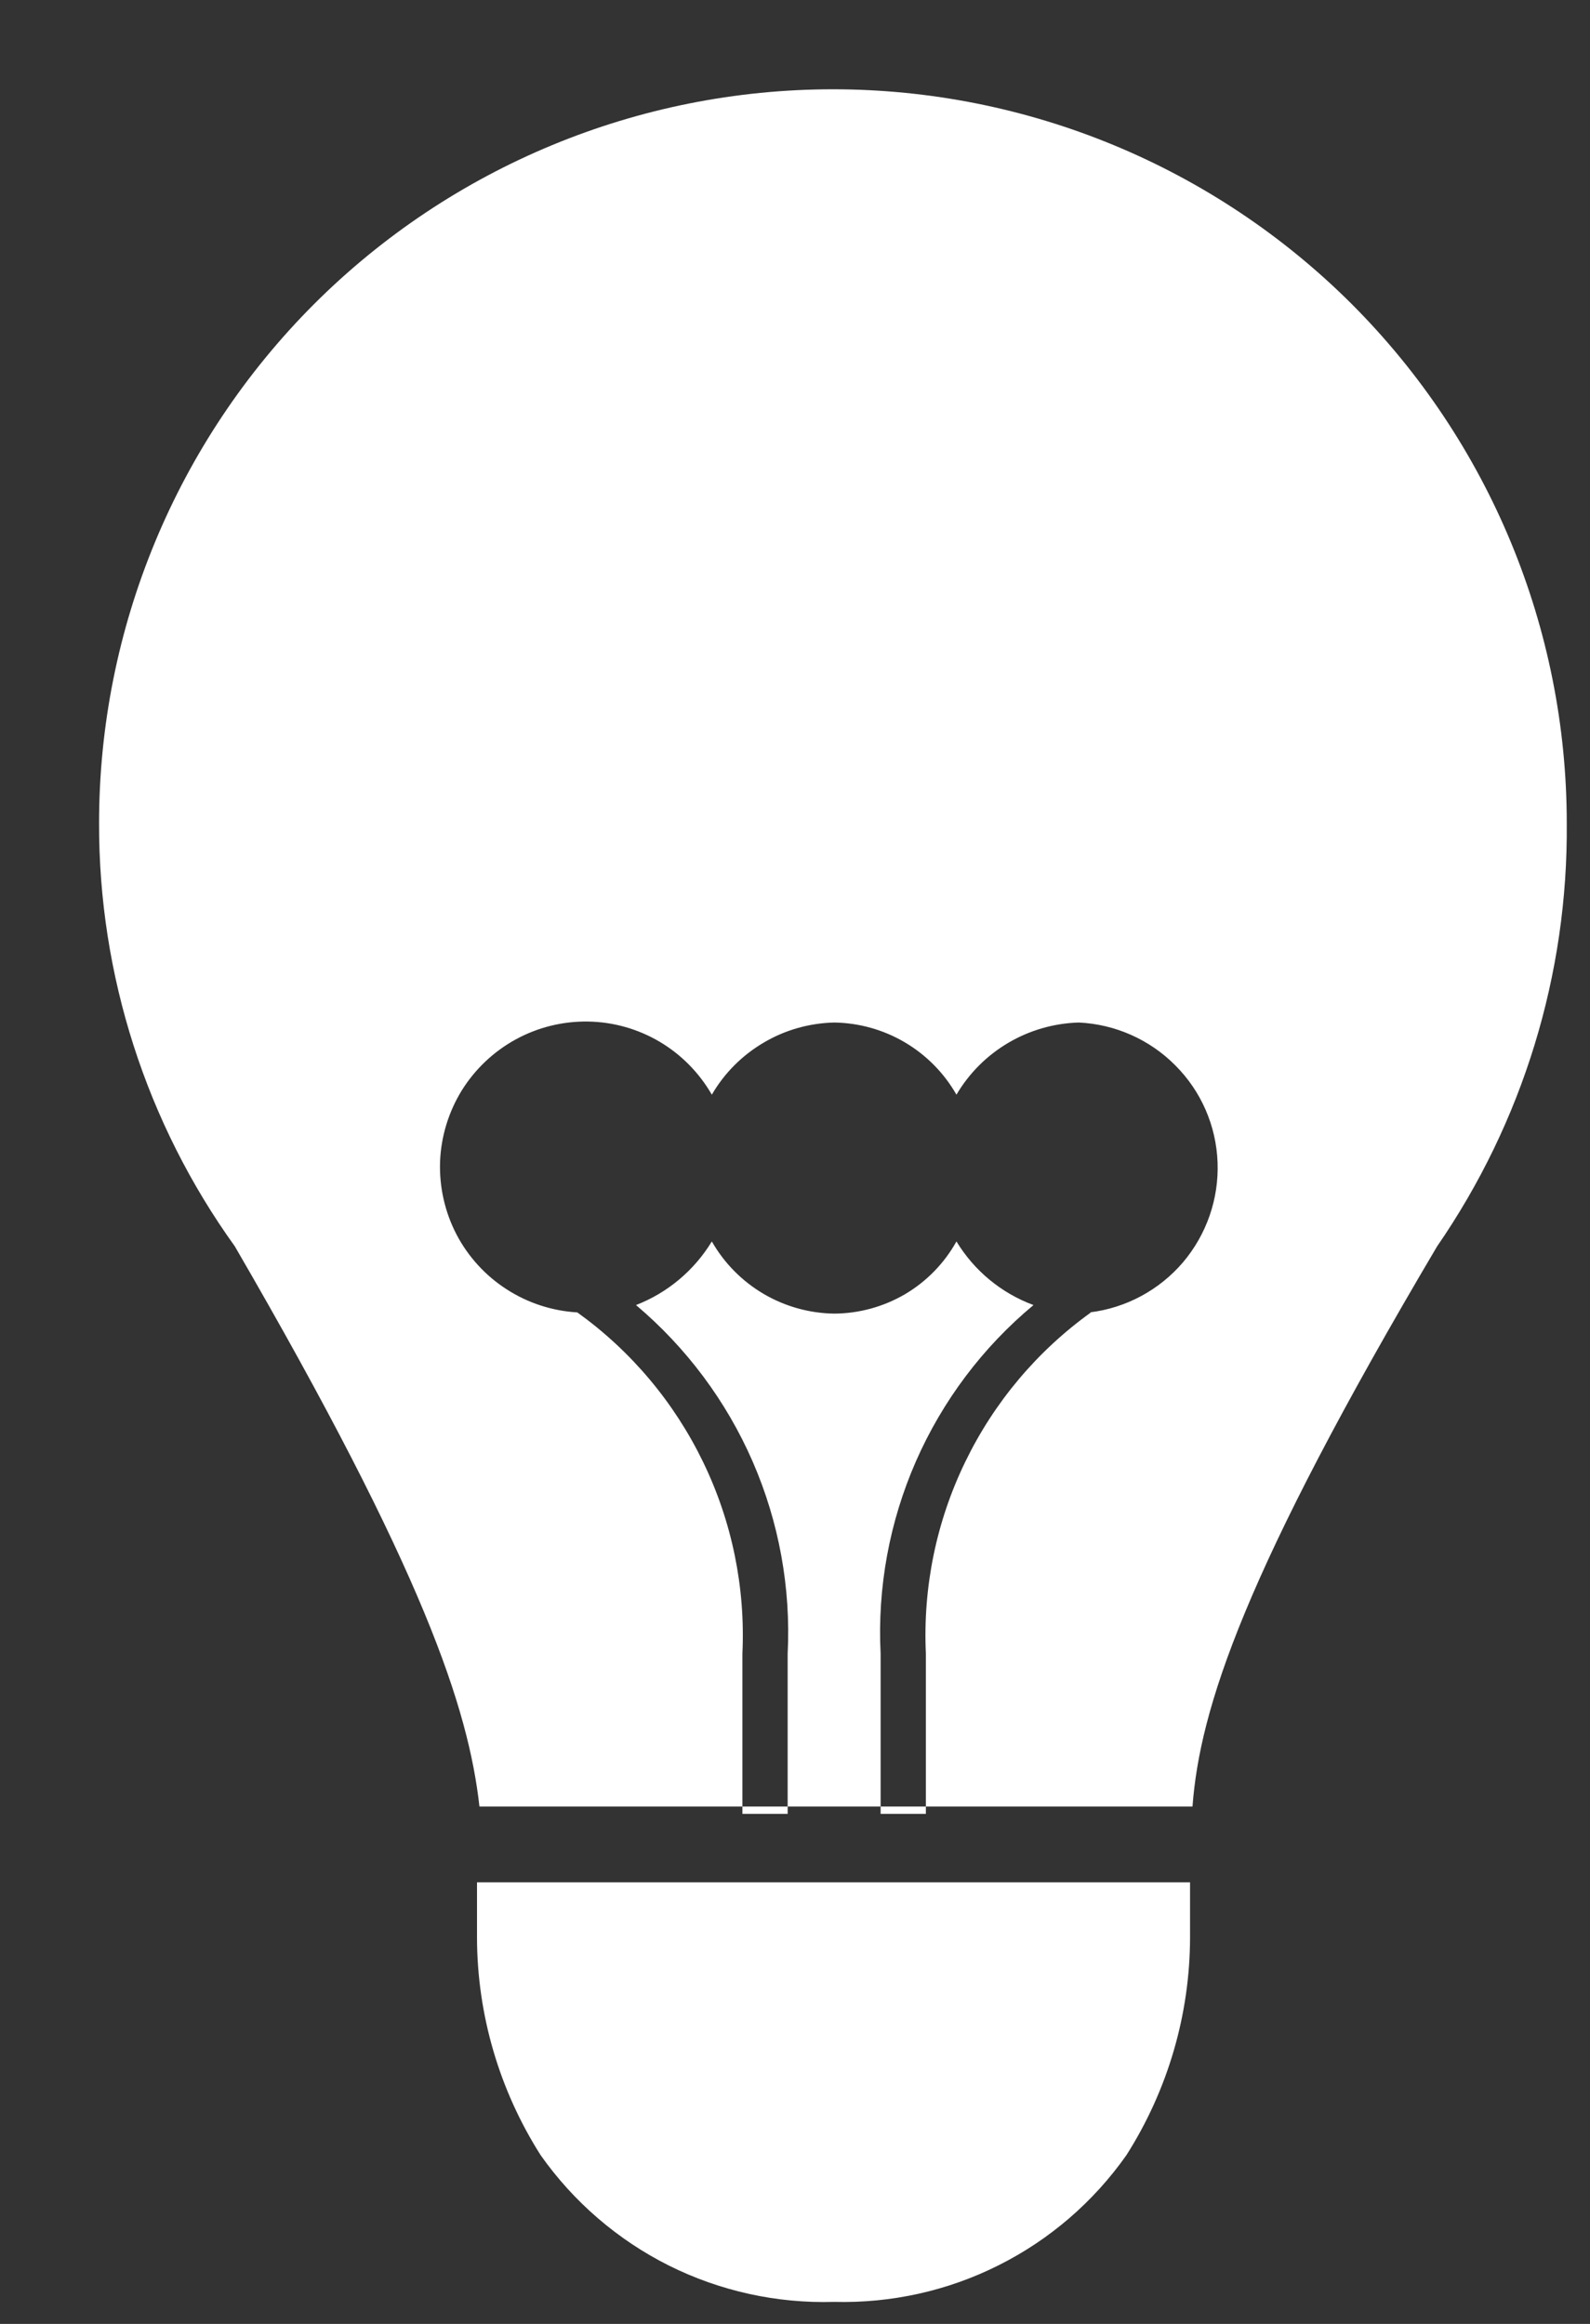 <svg width="13" height="19" viewBox="0 0 13 19" fill="none" xmlns="http://www.w3.org/2000/svg">
<rect x="0" y="0" width="13" height="19" fill="#333333" stroke="none"/>
<path d="M12.81 6.73C12.81 5.139 12.178 3.613 11.053 2.487C9.927 1.362 8.401 0.73 6.81 0.73C5.219 0.73 3.693 1.362 2.567 2.487C1.442 3.613 0.81 5.139 0.81 6.73C0.807 7.971 1.195 9.182 1.92 10.19C3.47 12.86 3.83 13.97 3.92 14.77H9.75C9.81 13.97 10.17 12.86 11.75 10.19C12.451 9.173 12.821 7.965 12.81 6.73ZM8.92 10.73C8.48 11.046 8.127 11.466 7.891 11.954C7.655 12.441 7.545 12.979 7.57 13.52V14.83H7.2V13.52C7.173 12.98 7.272 12.442 7.489 11.947C7.706 11.453 8.035 11.015 8.45 10.67C8.187 10.573 7.965 10.389 7.82 10.15C7.721 10.328 7.576 10.477 7.4 10.581C7.224 10.684 7.024 10.739 6.82 10.74C6.616 10.737 6.417 10.681 6.242 10.578C6.066 10.474 5.921 10.327 5.82 10.15C5.676 10.387 5.458 10.57 5.2 10.67C5.612 11.018 5.939 11.456 6.154 11.95C6.369 12.444 6.467 12.982 6.44 13.52V14.83H6.07V13.52C6.095 12.979 5.985 12.441 5.749 11.954C5.513 11.466 5.16 11.046 4.72 10.73C4.514 10.718 4.315 10.653 4.142 10.541C3.969 10.43 3.827 10.274 3.732 10.092C3.637 9.909 3.591 9.704 3.598 9.498C3.606 9.292 3.667 9.092 3.775 8.916C3.884 8.741 4.036 8.597 4.217 8.498C4.398 8.399 4.601 8.349 4.807 8.352C5.013 8.355 5.215 8.412 5.393 8.517C5.57 8.622 5.717 8.771 5.82 8.95C5.922 8.774 6.068 8.628 6.243 8.525C6.418 8.421 6.617 8.365 6.82 8.36C7.024 8.363 7.223 8.419 7.398 8.522C7.574 8.626 7.719 8.773 7.82 8.95C7.923 8.775 8.069 8.629 8.244 8.526C8.419 8.423 8.617 8.366 8.82 8.36C9.118 8.374 9.4 8.499 9.61 8.711C9.821 8.922 9.944 9.205 9.955 9.504C9.966 9.802 9.865 10.093 9.672 10.321C9.478 10.548 9.206 10.694 8.91 10.73H8.92Z" fill="white"/>
<path d="M3.9 15.84C3.901 16.471 4.082 17.088 4.42 17.62C4.69 18.003 5.05 18.313 5.469 18.523C5.888 18.732 6.352 18.834 6.82 18.82C7.286 18.832 7.749 18.73 8.166 18.52C8.583 18.311 8.941 18.002 9.21 17.62C9.548 17.088 9.729 16.471 9.73 15.84V15.39H3.9V15.84Z" fill="white"/>
</svg>
